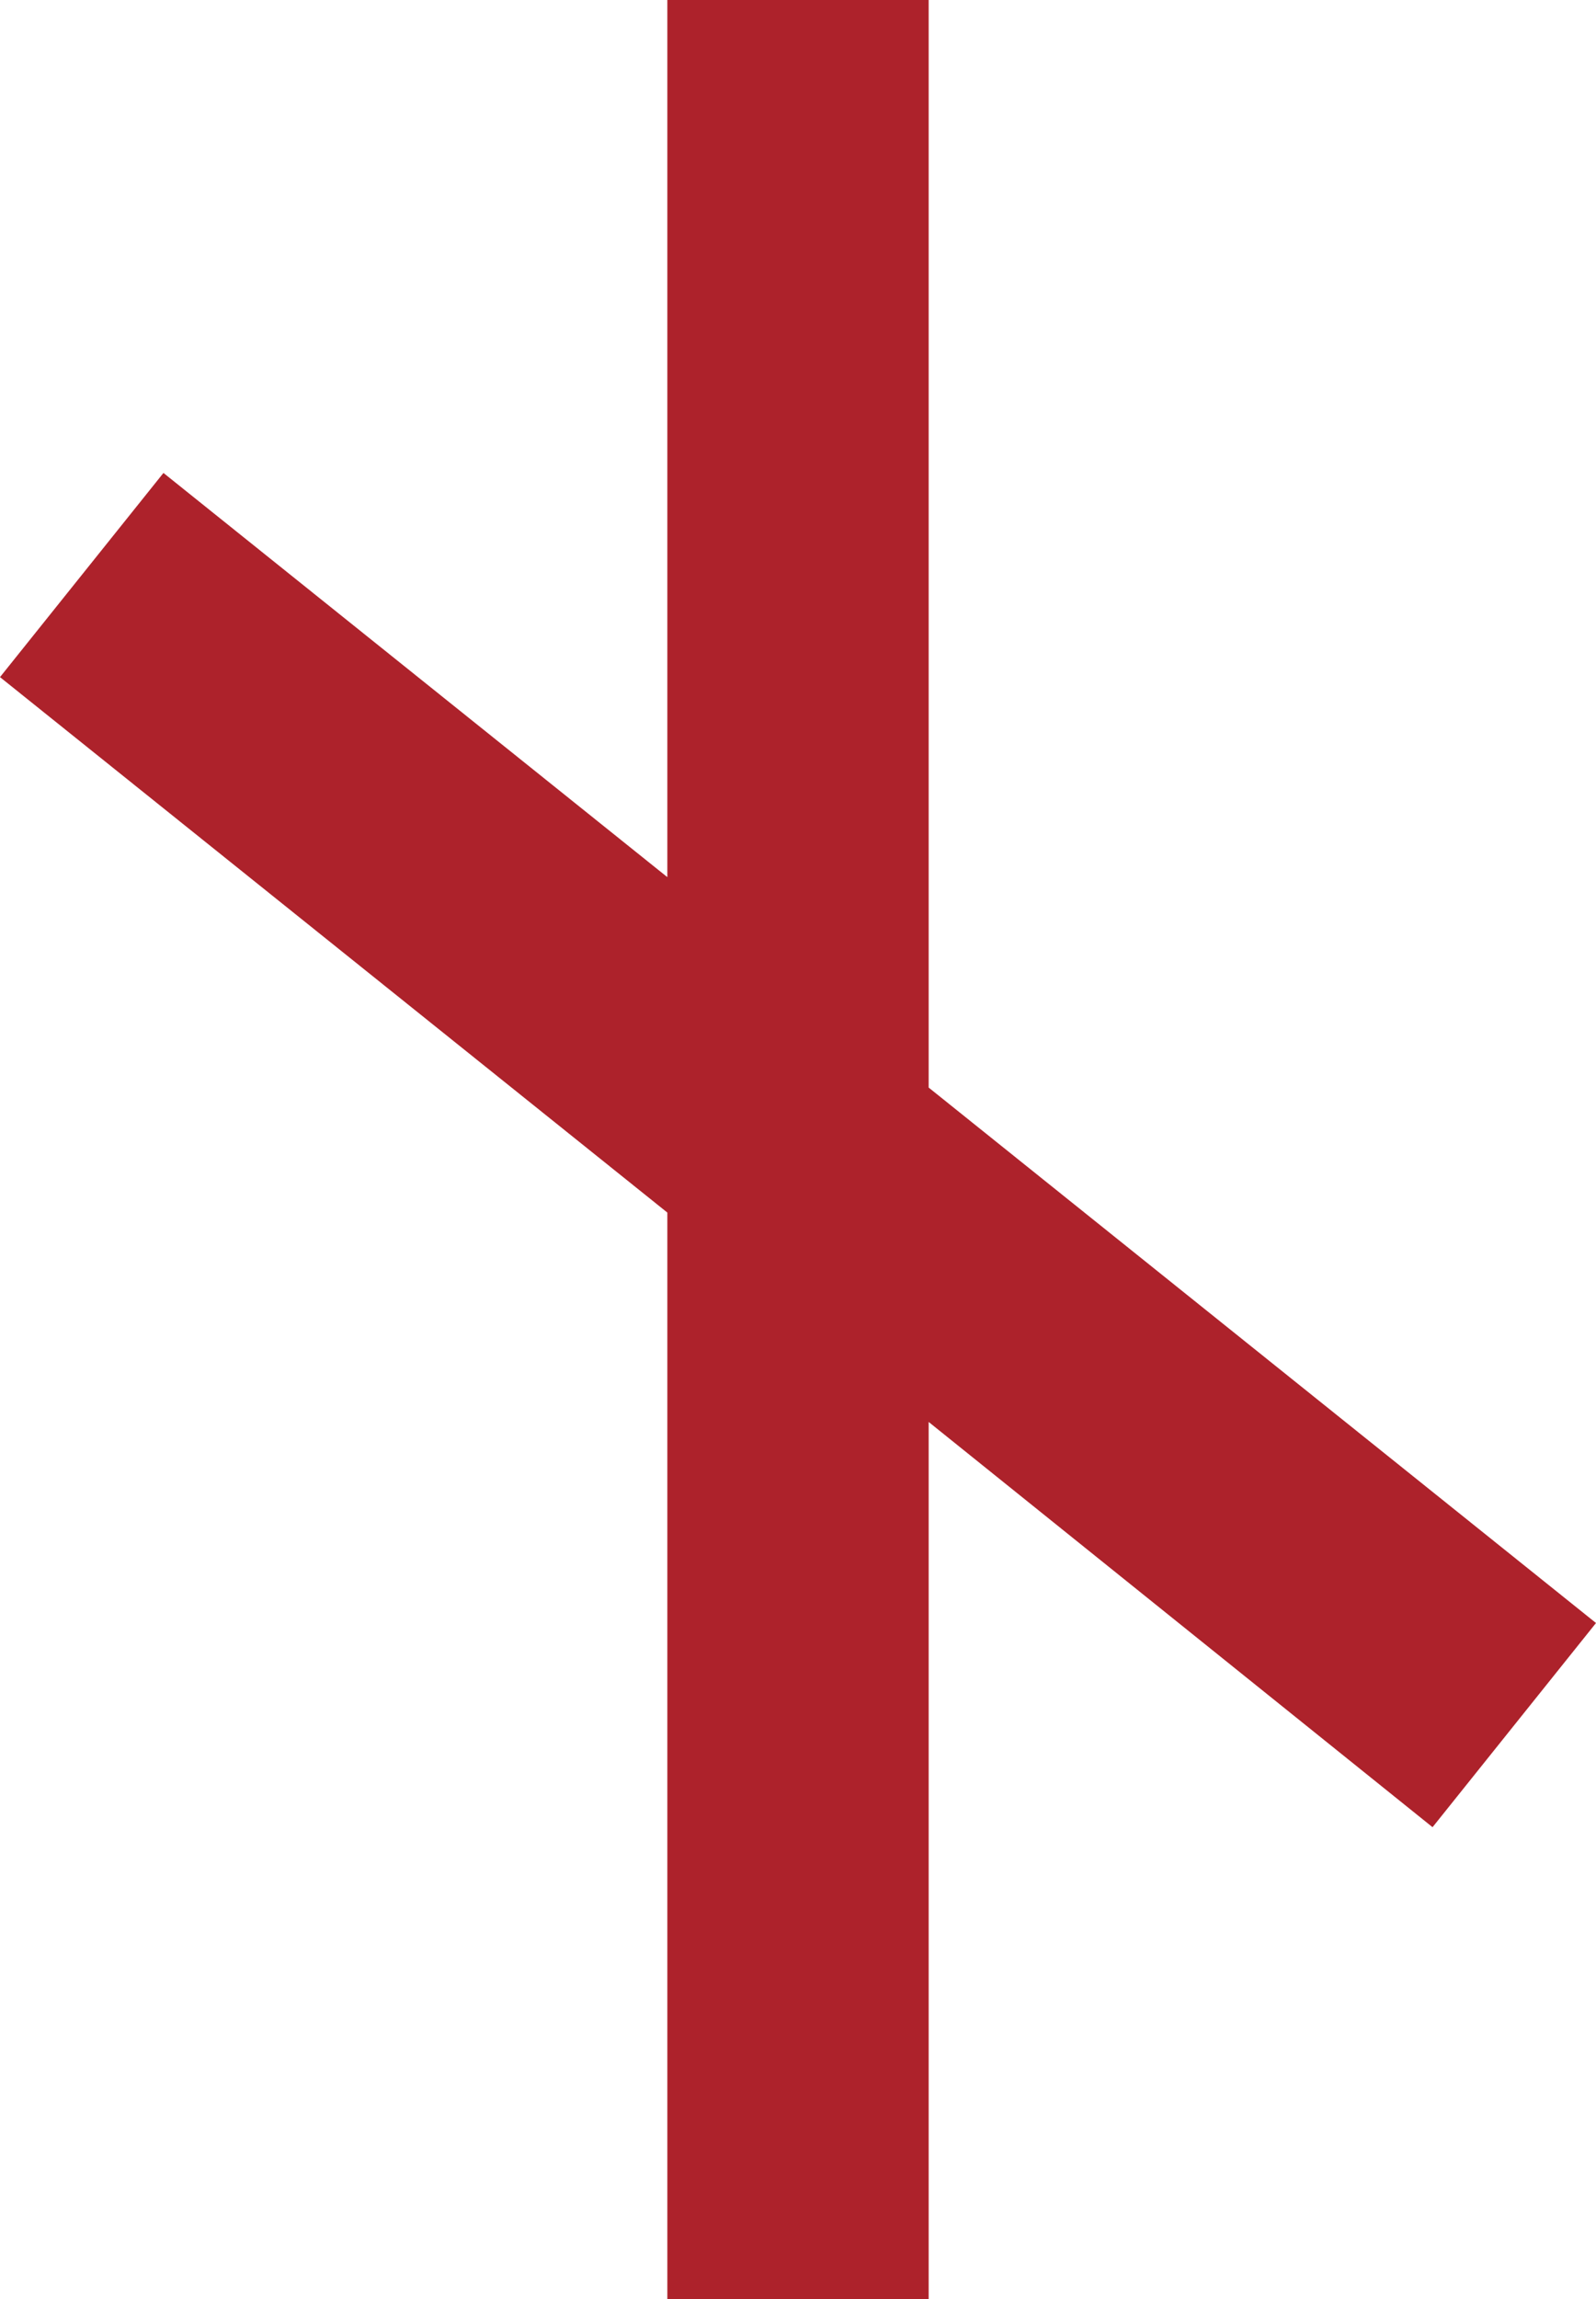 <svg xmlns="http://www.w3.org/2000/svg" viewBox="0 0 15.33 22.07"><defs><style>.cls-1{fill:#ad222b;}</style></defs><g id="Layer_2" data-name="Layer 2"><g id="YOUR_DESIGN_LAYER_ONLY_THIS_LAYER_WILL_BE_PRINTED_" data-name="YOUR DESIGN LAYER (ONLY THIS LAYER WILL BE PRINTED)"><polygon class="cls-1" points="6.41 0 6.41 8.42 1.57 4.54 0 6.5 6.41 11.64 6.41 22.07 8.92 22.07 8.92 13.65 13.76 17.54 15.33 15.58 8.92 10.44 8.92 0 6.41 0"/></g></g></svg>